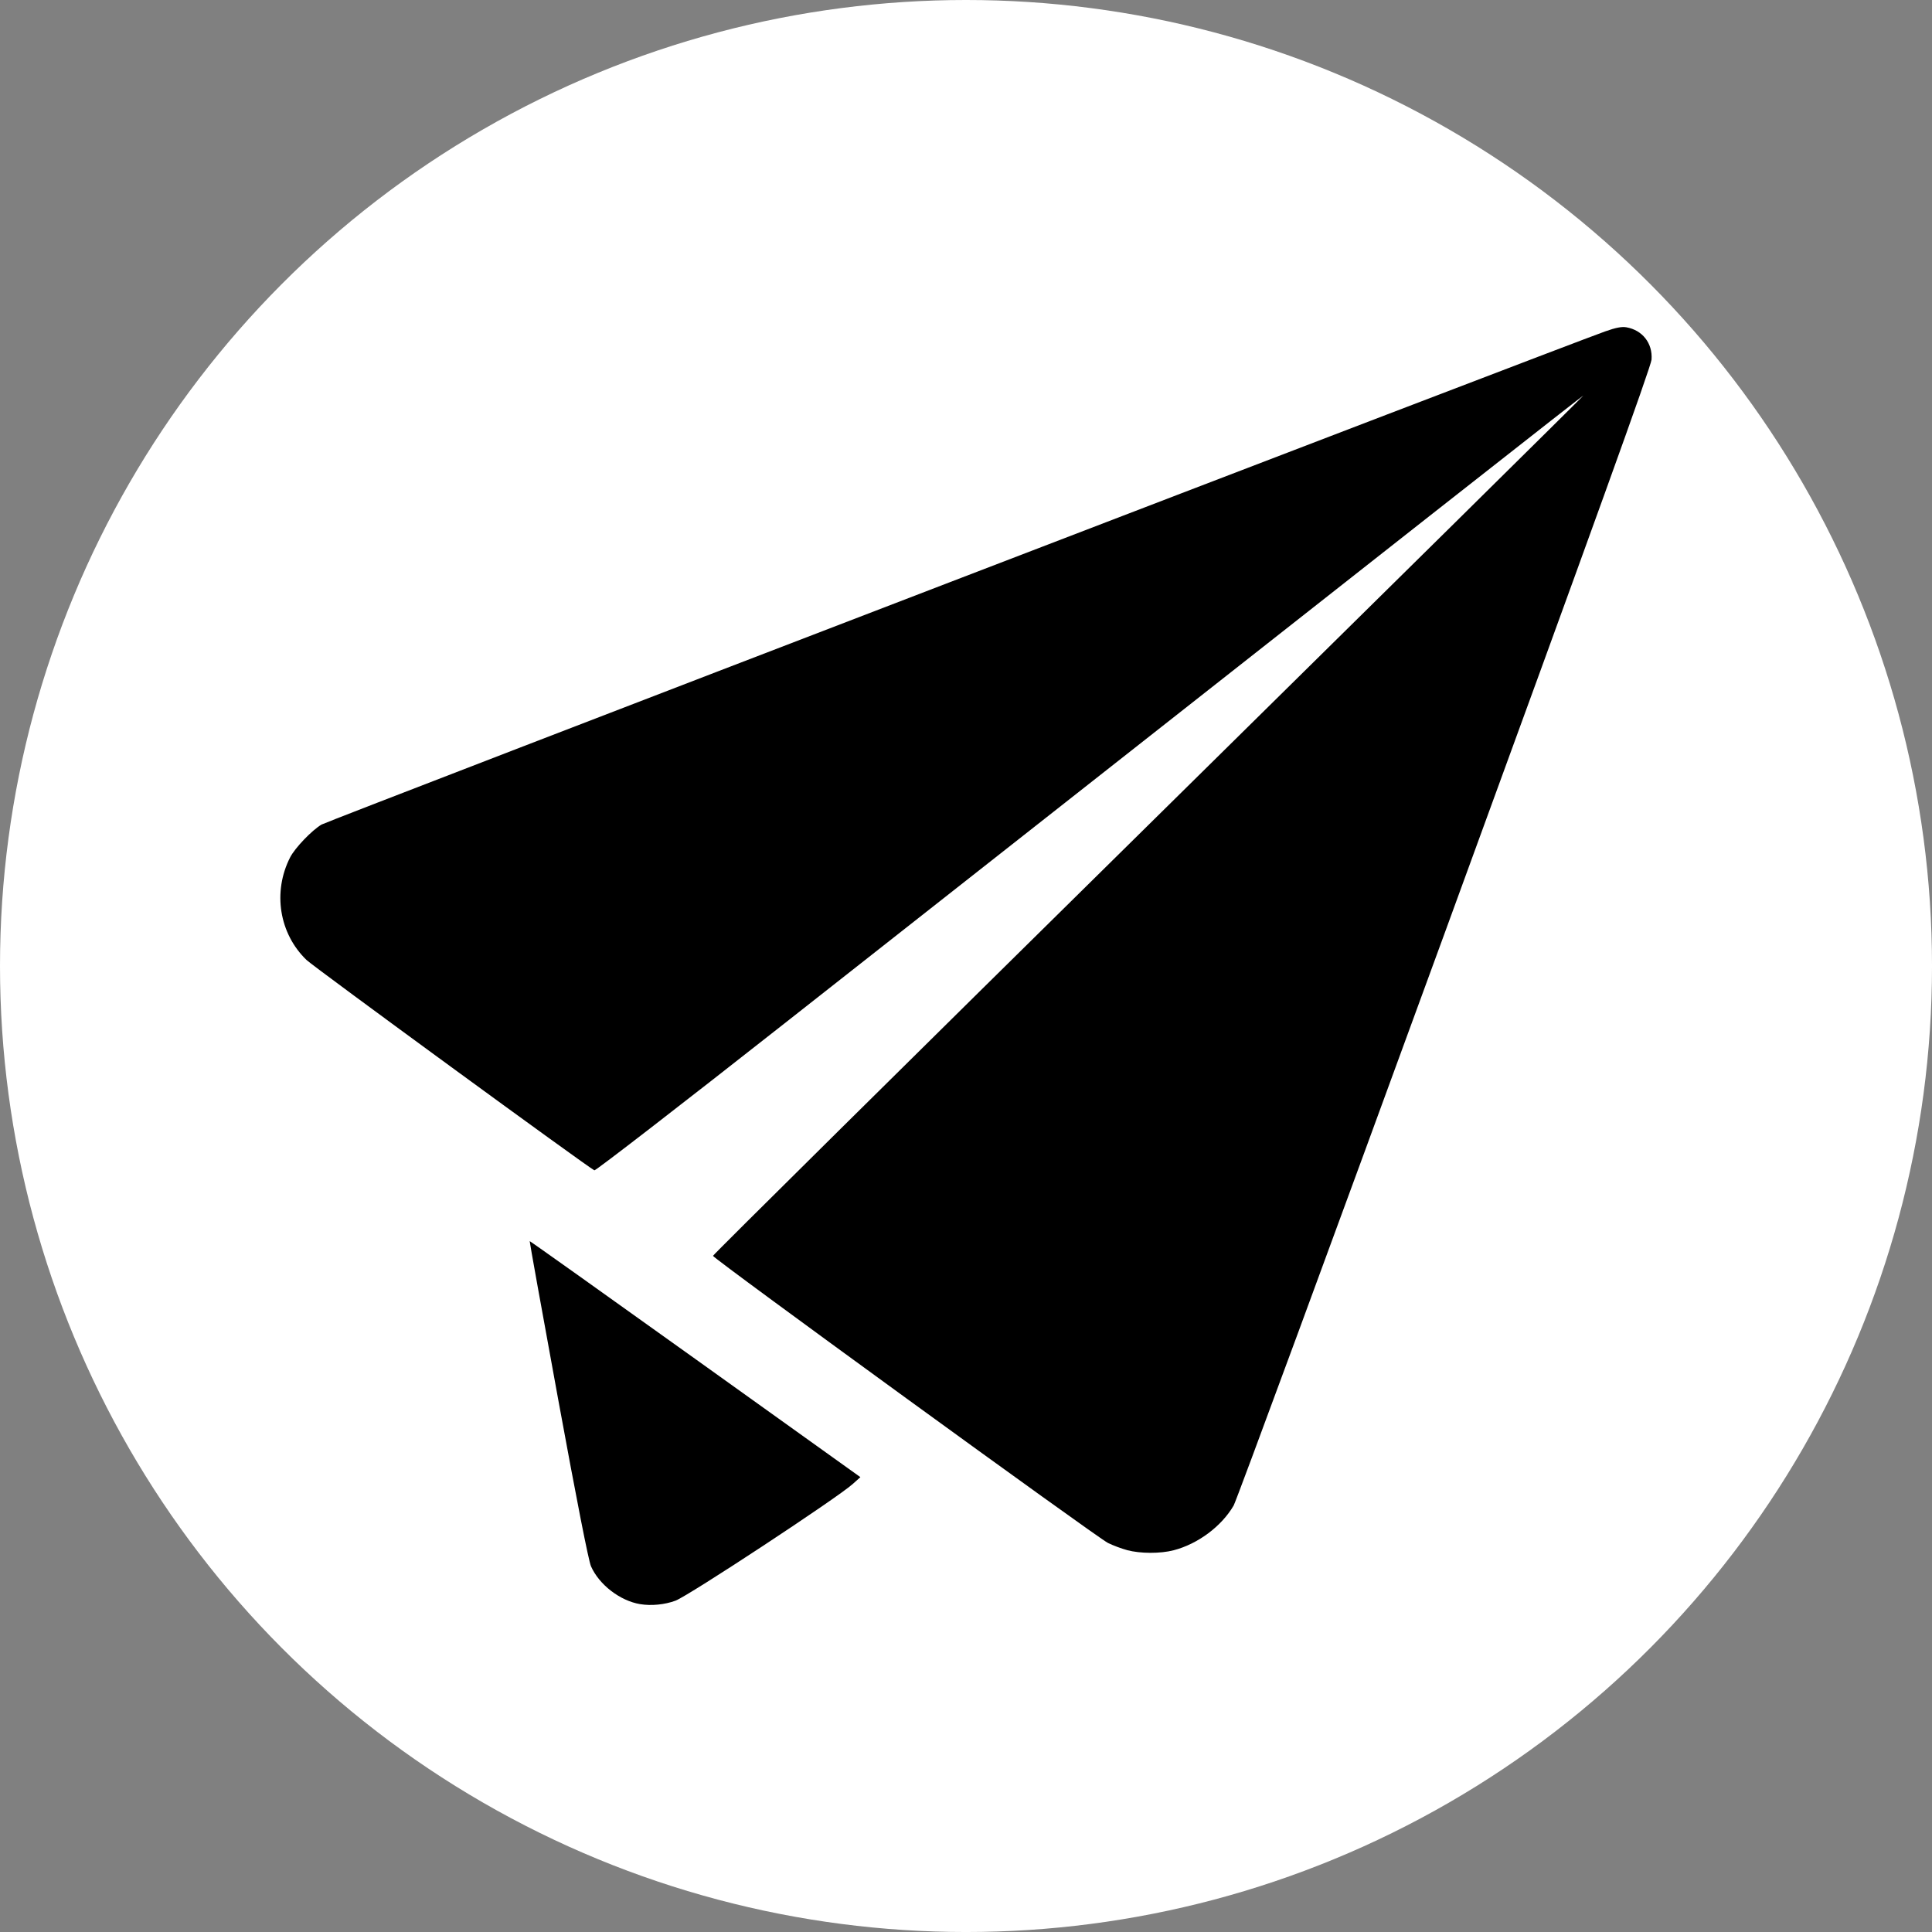 <?xml version="1.0" encoding="UTF-8" standalone="no"?>
<svg
   id="emoji"
   viewBox="0 0 151.181 151.181"
   version="1.1"
   sodipodi:docname="send.svg"
   width="151.181"
   height="151.181"
   inkscape:version="1.1.2 (0a00cf5339, 2022-02-04)"
   xmlns:inkscape="http://www.inkscape.org/namespaces/inkscape"
   xmlns:sodipodi="http://sodipodi.sourceforge.net/DTD/sodipodi-0.dtd"
   xmlns="http://www.w3.org/2000/svg"
   xmlns:svg="http://www.w3.org/2000/svg">
  <rect x="0" y="0" width="151.181" height="151.181" fill="#808080" stroke="none"/>
  <defs
     id="defs1072" />
  <sodipodi:namedview
     id="namedview1070"
     pagecolor="#ffffff"
     bordercolor="#666666"
     borderopacity="1.0"
     inkscape:pageshadow="2"
     inkscape:pageopacity="0.0"
     inkscape:pagecheckerboard="0"
     showgrid="false"
     fit-margin-top="0"
     fit-margin-left="0"
     fit-margin-right="0"
     fit-margin-bottom="0"
     inkscape:zoom="0.4621974"
     inkscape:cx="74.643432"
     inkscape:cy="74.643432"
     inkscape:window-width="1920"
     inkscape:window-height="1016"
     inkscape:window-x="0"
     inkscape:window-y="0"
     inkscape:window-maximized="1"
     inkscape:current-layer="emoji" />
  <ellipse
     style="fill:#ffffff;fill-opacity:1;stroke:none;stroke-width:3.78;stroke-miterlimit:4;stroke-dasharray:none;stroke-opacity:0.085"
     id="path848"
     cx="75.591"
     cy="75.591"
     rx="75.591"
     ry="75.591" />
  <path
     style="fill:#000000;stroke-width:0.143"
     d="m 50.09,125.526 c -1.575,-0.264 -3.206,-1.521 -3.844,-2.962 -0.19,-0.429 -1.112,-5.119 -2.564,-13.041 -1.247,-6.804 -2.252,-12.385 -2.233,-12.403 0.019,-0.018 5.849,4.13 12.956,9.218 l 12.921,9.25 -0.607,0.544 c -1.228,1.1 -12.833,8.738 -13.86,9.122 -0.837,0.313 -1.9,0.417 -2.769,0.271 z m 38.11,-4.227 c -0.433,-0.115 -1.109,-0.368 -1.502,-0.562 -0.865,-0.427 -30.906,-22.265 -30.906,-22.467 0,-0.078 15.339,-15.256 34.086,-33.728 18.747,-18.472 34.055,-33.586 34.017,-33.586 -0.062,0 -11.169,8.729 -62.494,49.117 -8.09,6.366 -14.79,11.544 -14.89,11.506 -0.389,-0.149 -21.948,-15.904 -22.526,-16.461 -2.141,-2.064 -2.661,-5.321 -1.283,-8.027 0.376,-0.738 1.707,-2.127 2.462,-2.57 0.5,-0.293 97.026,-37.377 100.452,-38.592 0.818,-0.29 1.288,-0.381 1.645,-0.319 1.262,0.219 2.068,1.251 1.974,2.527 -0.04,0.541 -4.467,12.815 -16.19,44.886 -8.874,24.278 -16.304,44.431 -16.51,44.785 -0.947,1.628 -2.796,3.007 -4.695,3.501 -1.04,0.271 -2.601,0.267 -3.641,-0.009 z"
     id="path1047" />
</svg>
